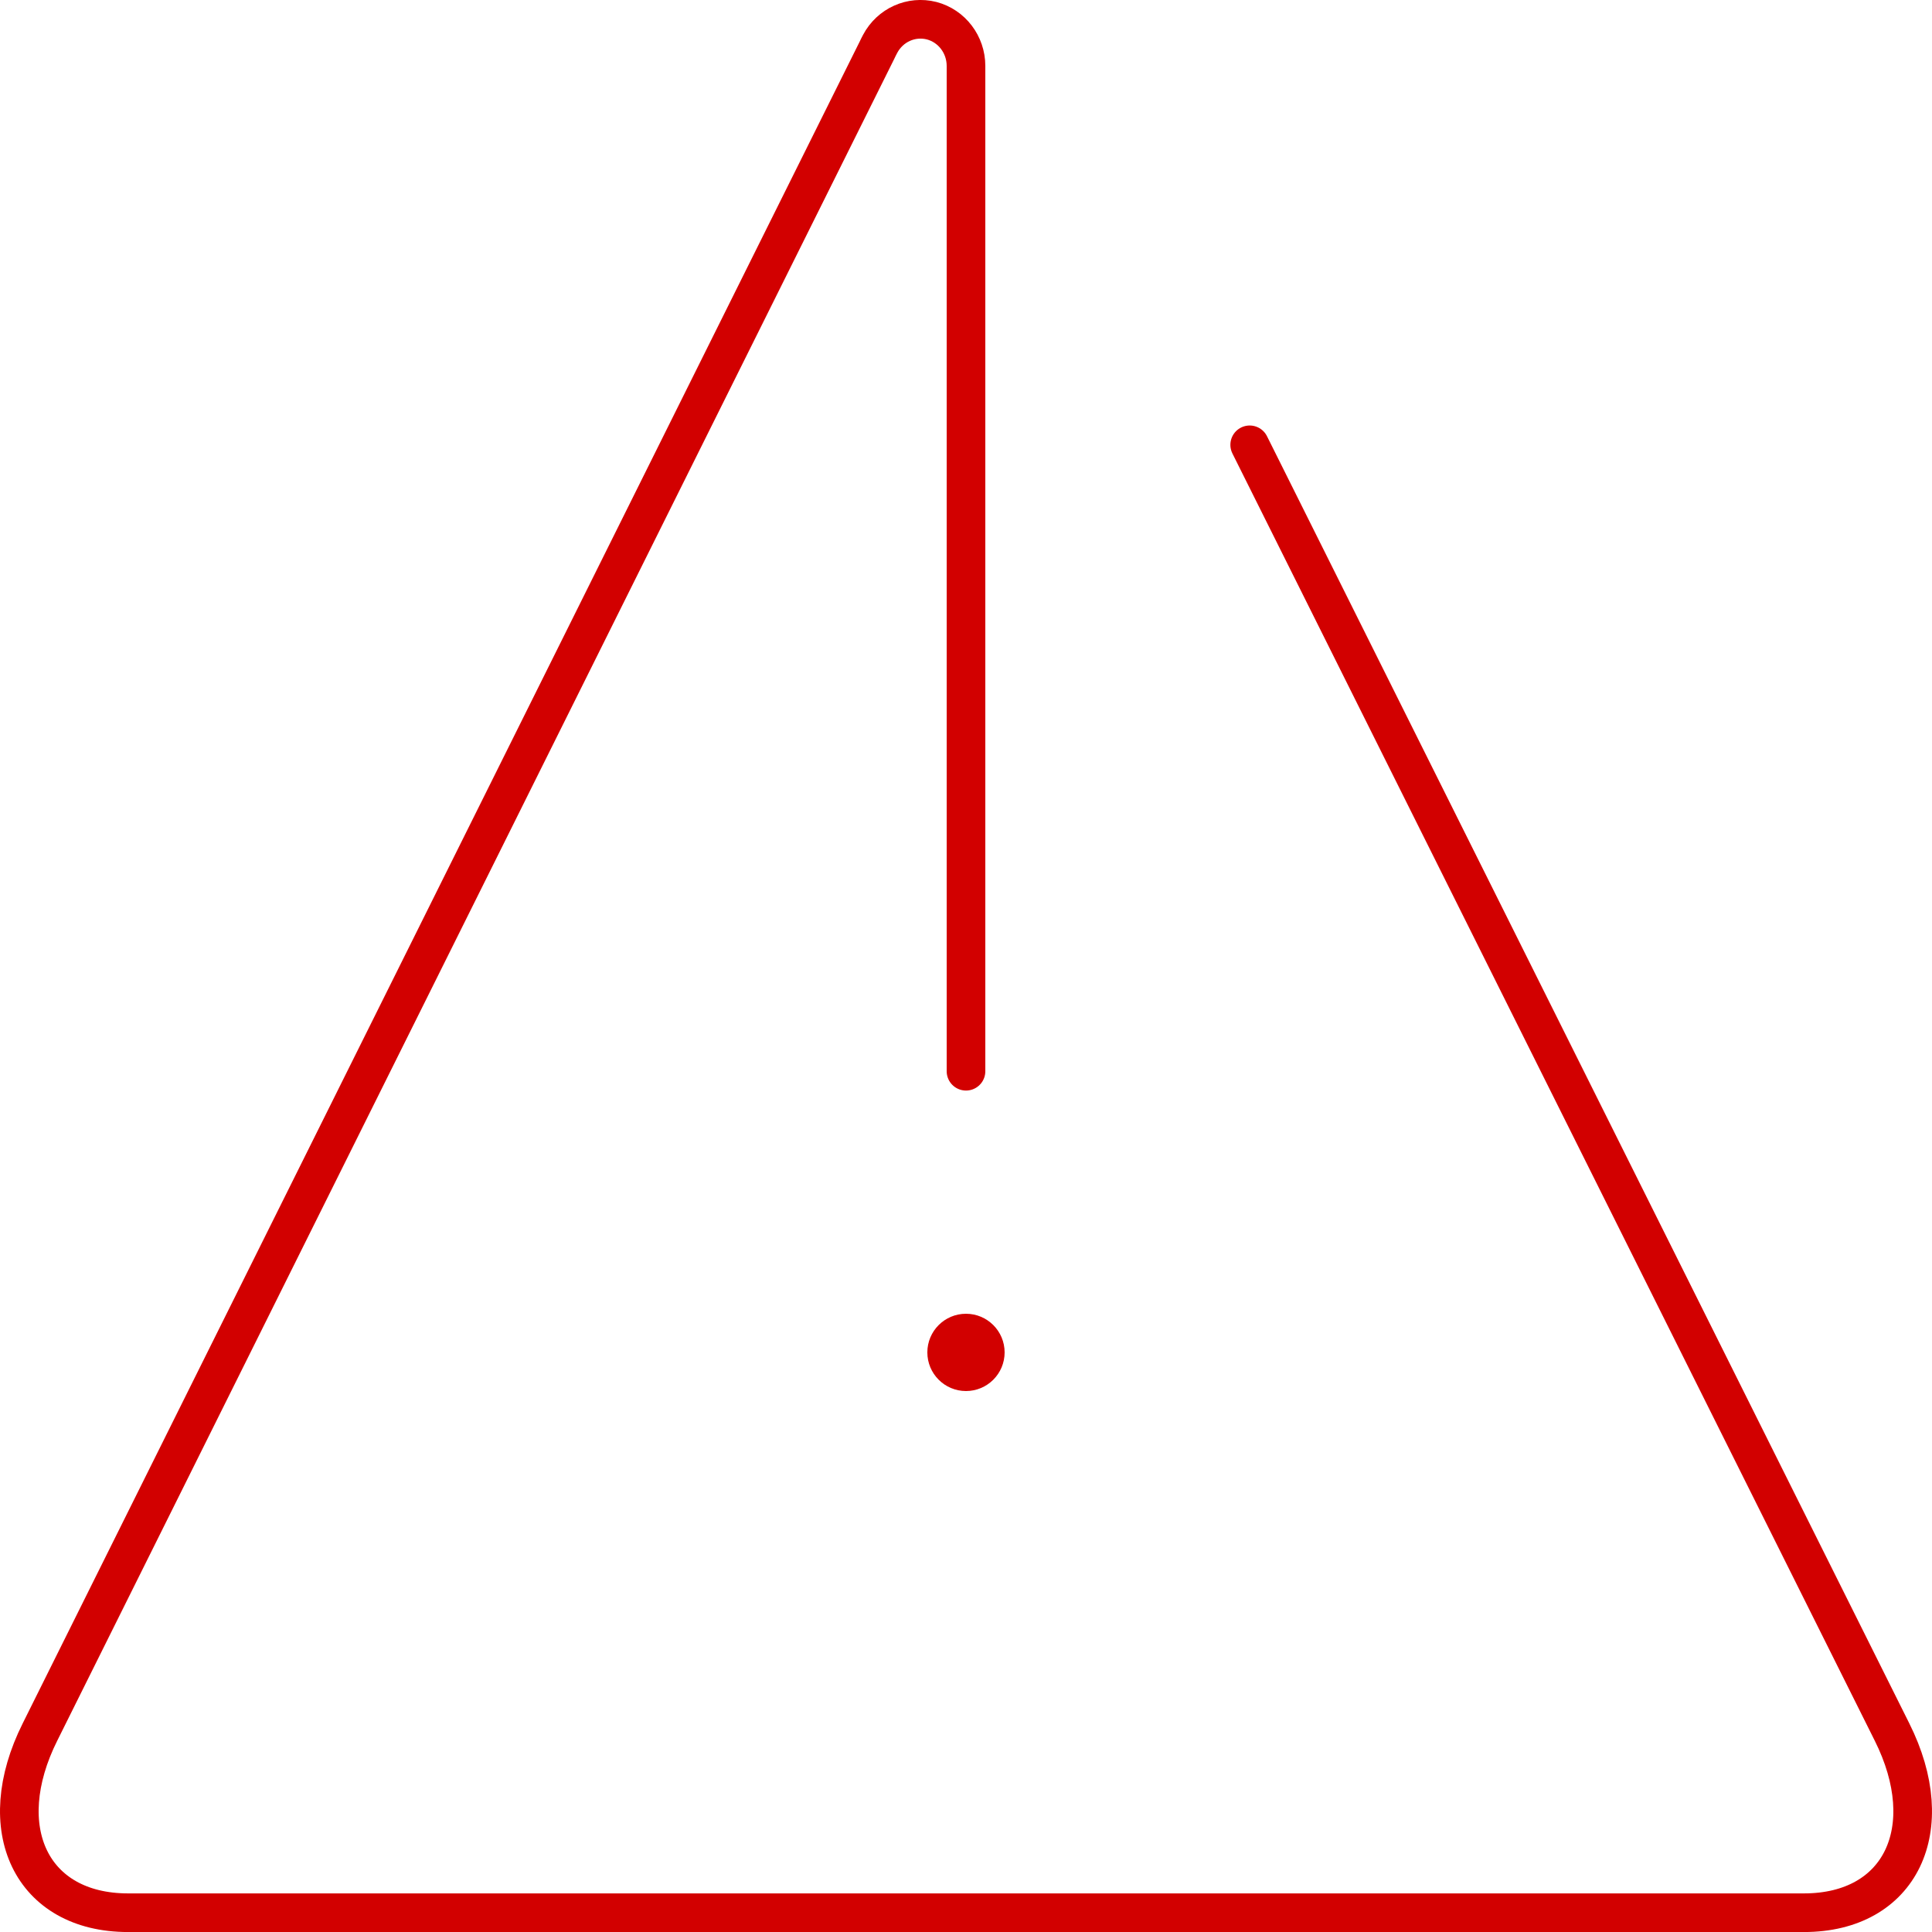 <?xml version="1.0" encoding="UTF-8"?>
<svg width="100px" height="100px" viewBox="0 0 100 100" version="1.1" xmlns="http://www.w3.org/2000/svg" xmlns:xlink="http://www.w3.org/1999/xlink">
    <!-- Generator: Sketch 45.1 (43504) - http://www.bohemiancoding.com/sketch -->
    <title>icCriticalLg</title>
    <desc>Created with Sketch.</desc>
    <defs></defs>
    <g id="V-2.0" stroke="none" stroke-width="1" fill="none" fill-rule="evenodd">
        <g id="GRR_Dashboard_noAppealSteps" transform="translate(-565, -190)">
            <g id="icCriticalLg" transform="translate(555, 180)">
                <rect id="specs" fill-opacity="0.3" fill="#FF4D54" opacity="0" x="0" y="0" width="120" height="120"></rect>
                <g id="Critical-Lg" transform="translate(11, 10)">
                    <path d="M48.999,72 C50.103,72 50.999,71.104 50.999,70 C50.999,68.896 50.103,68 48.999,68 C47.895,68 46.999,68.896 46.999,70 C46.999,71.104 47.895,72 48.999,72" id="Fill-1" fill="#D20000"></path>
                    <path d="M49,55.447 L49,3.413 C49,2.308 48.265,1.343 47.22,1.071 C46.169,0.804 45.074,1.294 44.557,2.269 C44.497,2.384 44.437,2.498 44.383,2.618 L1.072,89.644 C-1.438,94.653 0.614,99.002 5.629,99.002 L92.371,99.002 C97.386,99.002 99.438,94.653 96.928,89.644 L63.684,23.024" id="Stroke-3" stroke="#D20000" stroke-width="2" stroke-linecap="round" stroke-linejoin="round"></path>
                </g>
            </g>
        </g>
    </g>
</svg>
